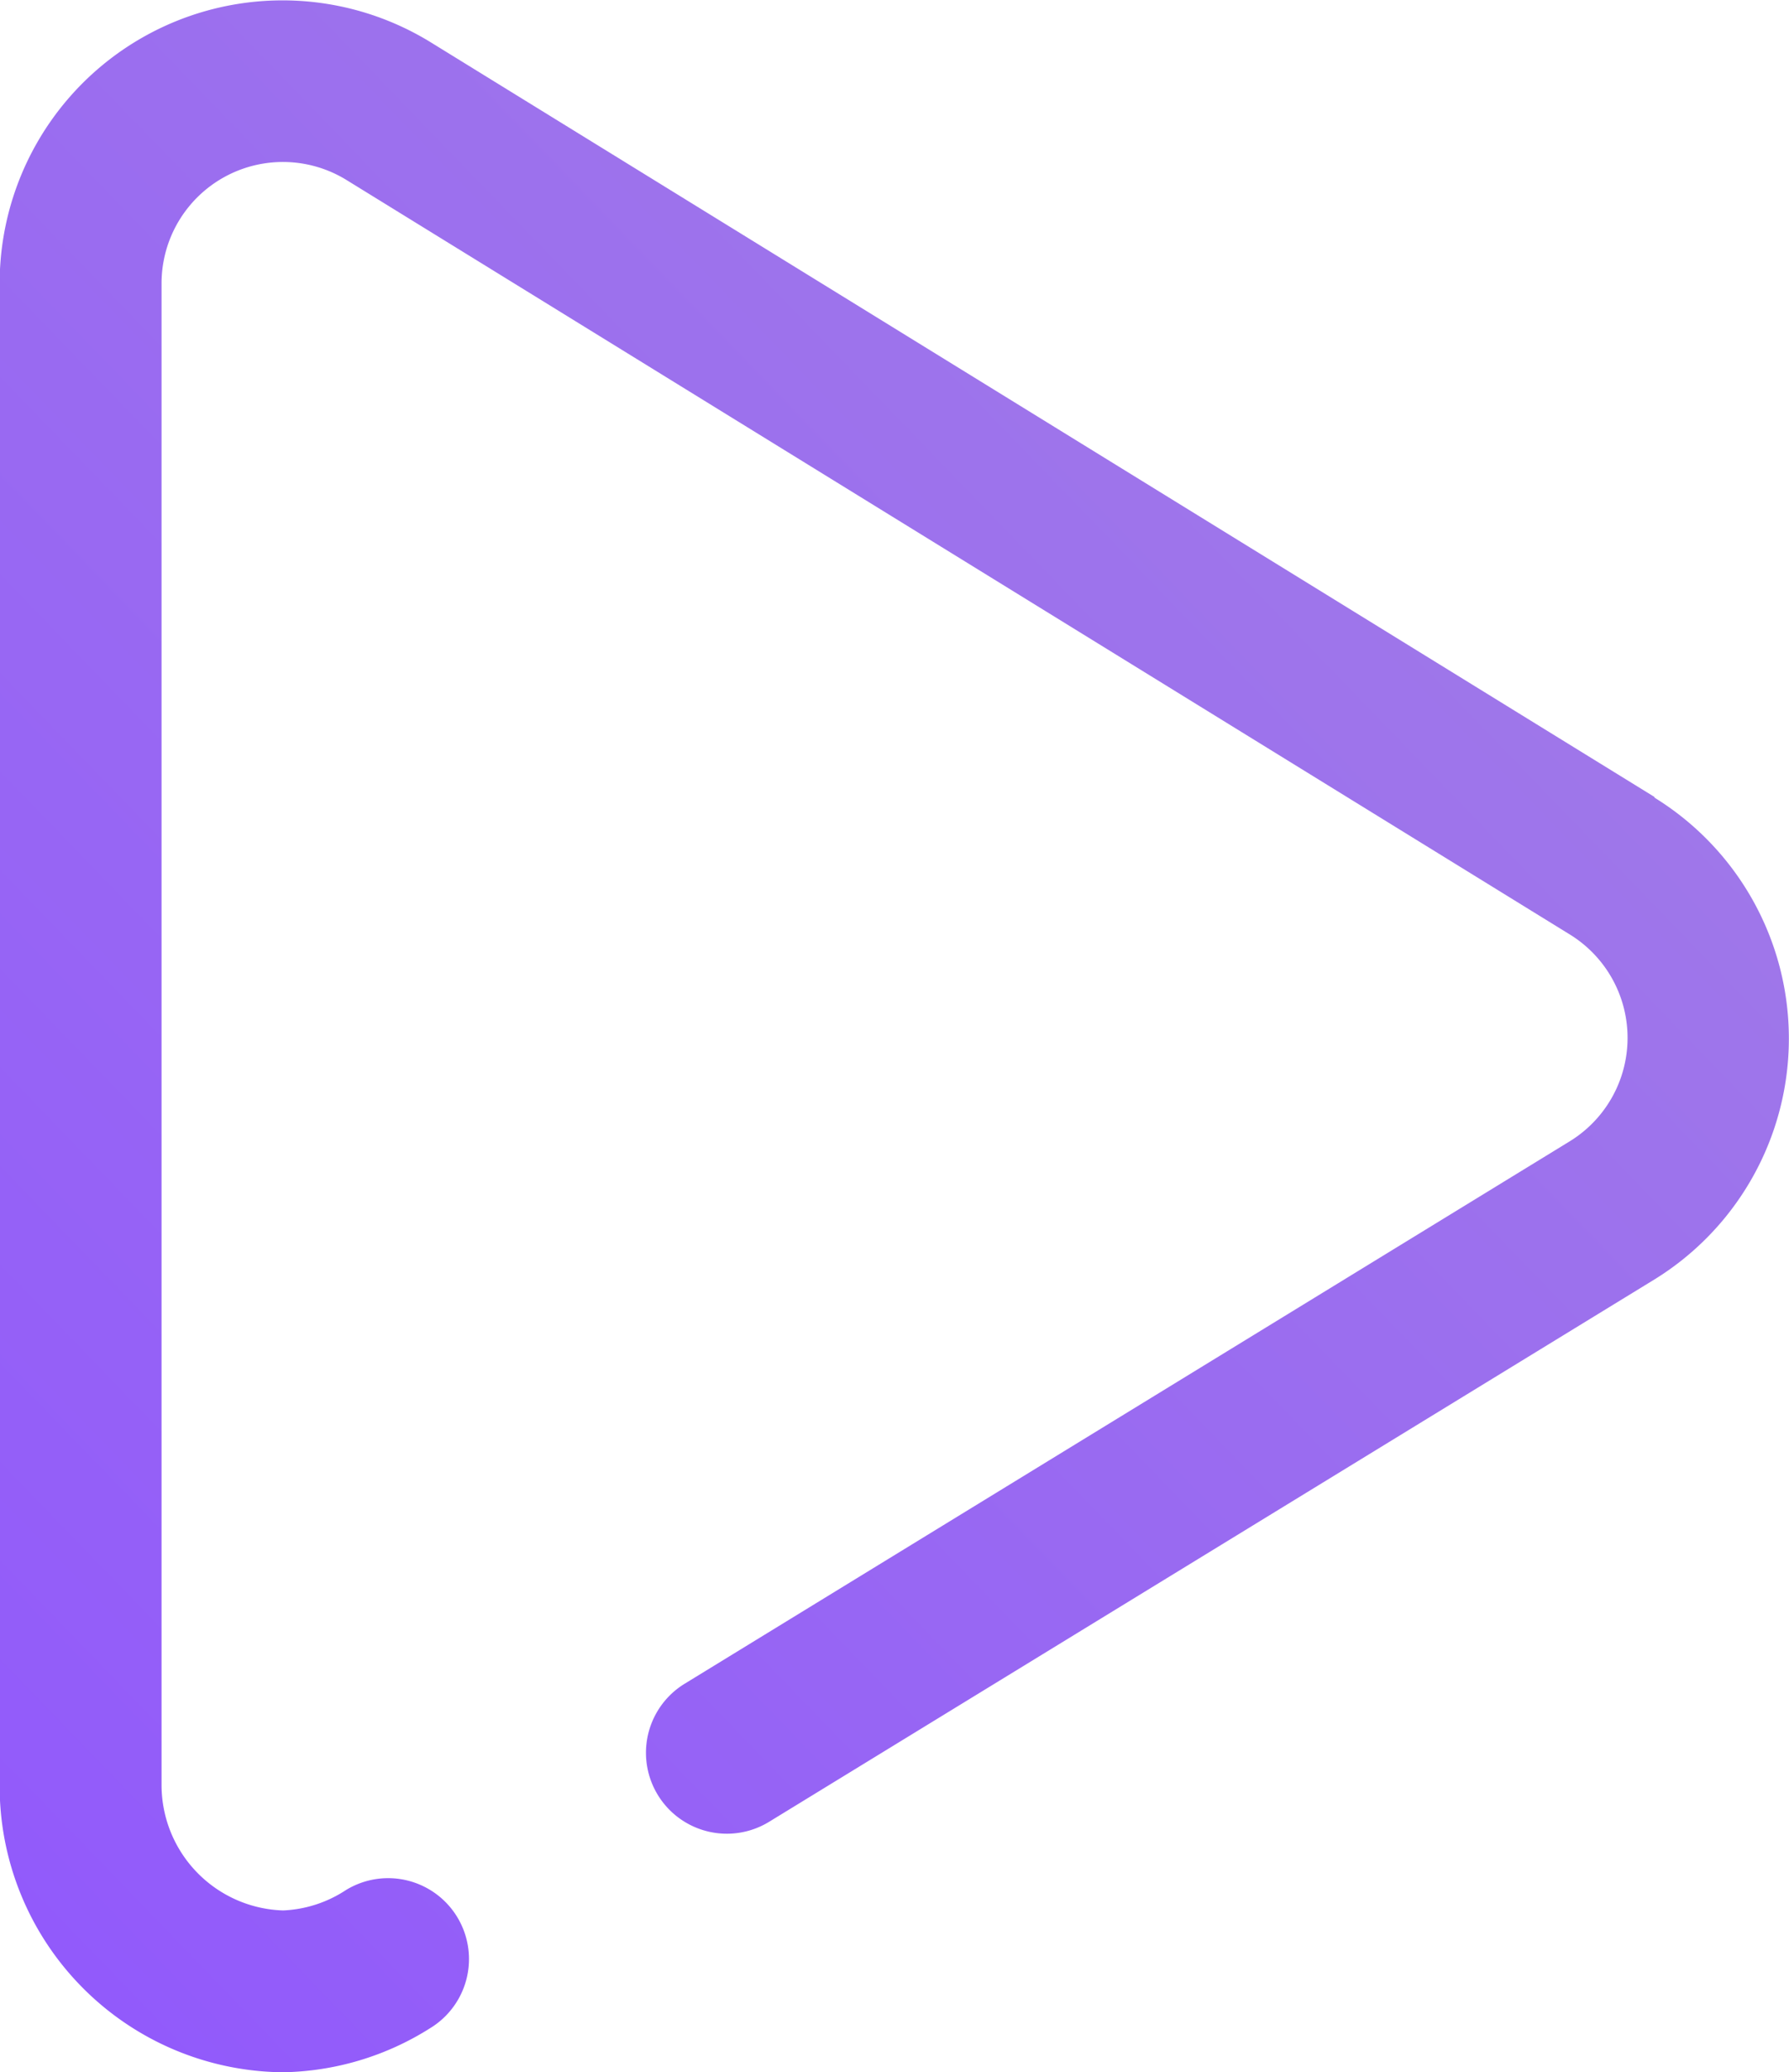 <svg height="24" viewBox="0 0 20.73 24" width="20.73" xmlns="http://www.w3.org/2000/svg" xmlns:xlink="http://www.w3.org/1999/xlink"><linearGradient id="a" gradientUnits="objectBoundingBox" x1="1" x2=".085" y2="1"><stop offset="0" stop-color="#a380e4"/><stop offset="1" stop-color="#925afb"/></linearGradient><path d="m54.054 9.23-14.175-8.737a3.278 3.278 0 0 0 -5 2.791v17.4a3.312 3.312 0 0 0 3.274 3.316h.015a3.289 3.289 0 0 0 1.7-.511.936.936 0 1 0 -.975-1.6 1.436 1.436 0 0 1 -.729.237 1.454 1.454 0 0 1 -1.409-1.448v-17.394a1.406 1.406 0 0 1 2.142-1.2l14.175 8.738a1.406 1.406 0 0 1 -.006 2.4l-10.249 6.278a.936.936 0 0 0 .977 1.6l10.247-6.274a3.278 3.278 0 0 0 .012-5.589z" fill="url(#a)" transform="translate(-34.883)"/></svg>